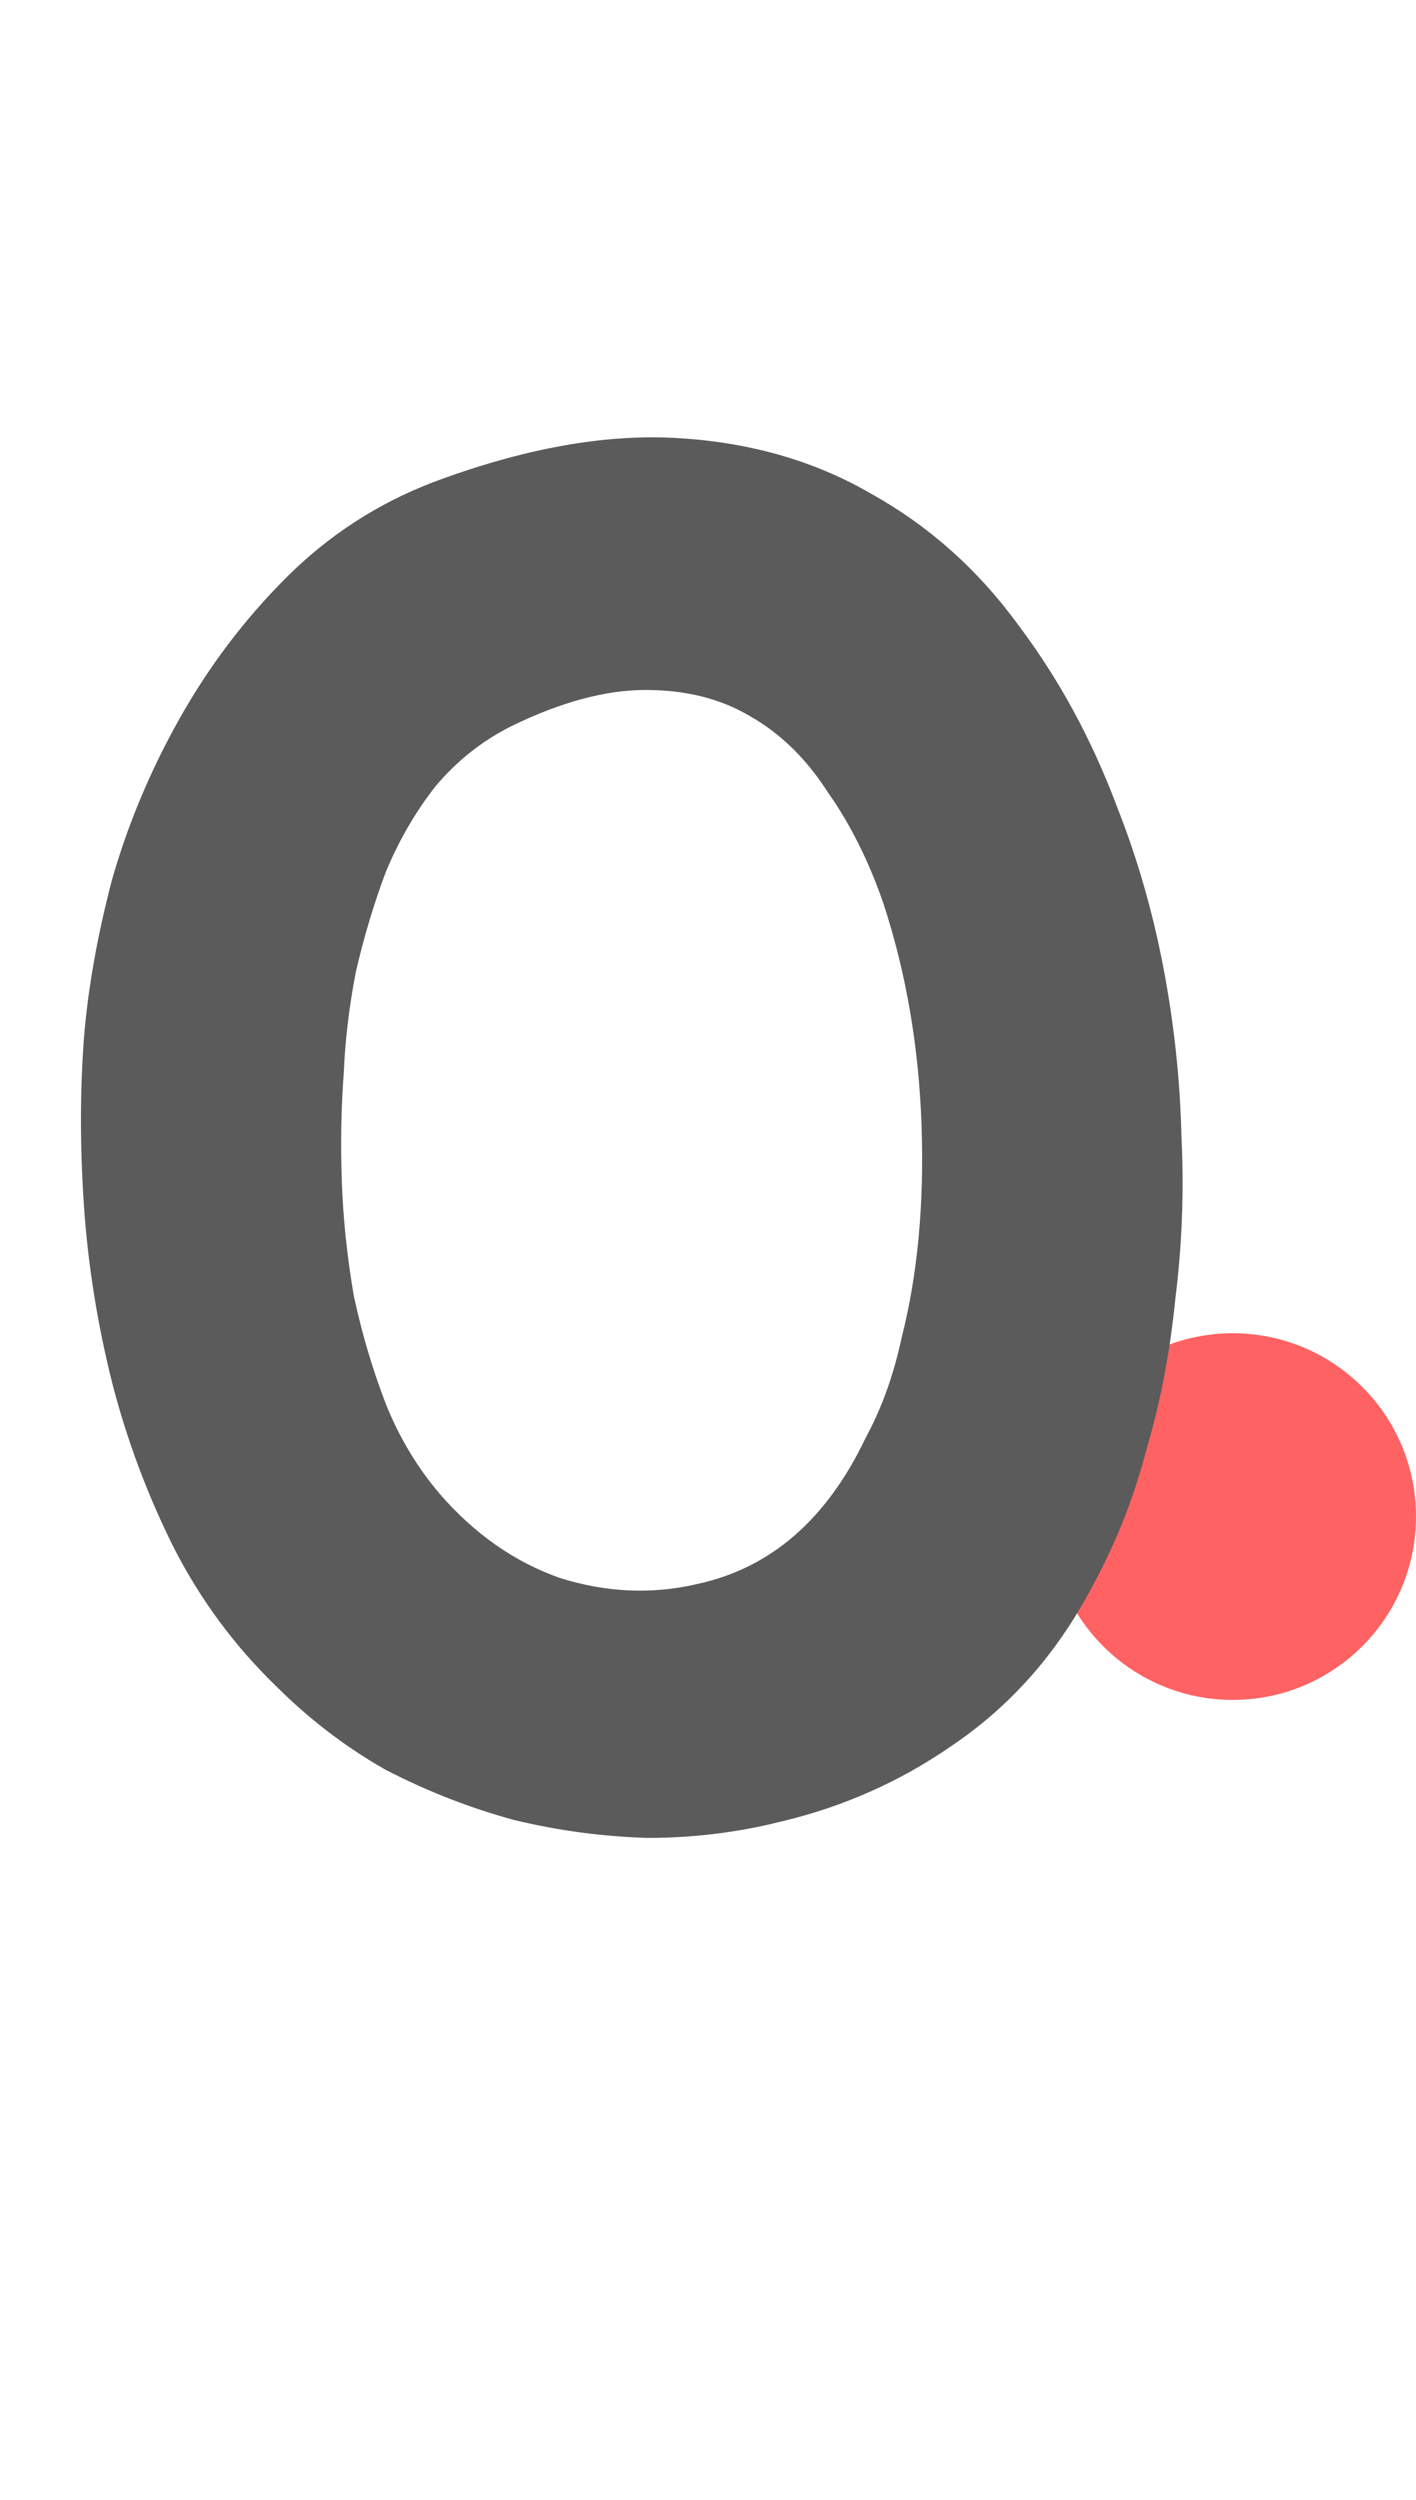 <svg width="85" height="150" viewBox="0 0 85 150" fill="none" xmlns="http://www.w3.org/2000/svg">
<path d="M85 91C85 97.075 80.075 102 74 102C67.925 102 63 97.075 63 91C63 84.925 67.925 80 74 80C80.075 80 85 84.925 85 91Z" fill="#FF6262"/>
<path d="M26.04 28.92C31.4 26.92 36.24 26.04 40.56 26.28C44.96 26.52 48.88 27.64 52.32 29.64C55.76 31.56 58.68 34.16 61.08 37.44C63.56 40.72 65.56 44.4 67.08 48.48C68.28 51.52 69.2 54.72 69.84 58.08C70.48 61.44 70.84 64.8 70.92 68.16C71.08 71.44 70.96 74.68 70.56 77.88C70.24 81.08 69.68 84.04 68.88 86.76C68.4 88.6 67.84 90.28 67.2 91.8C66.56 93.32 65.8 94.84 64.92 96.36C62.92 99.8 60.32 102.6 57.12 104.76C54 106.92 50.56 108.44 46.8 109.32C44.24 109.96 41.6 110.28 38.88 110.28C36.16 110.2 33.48 109.84 30.84 109.2C28.2 108.48 25.64 107.48 23.16 106.2C20.76 104.84 18.56 103.16 16.56 101.16C14.08 98.76 12.04 96 10.44 92.88C8.84 89.68 7.6 86.36 6.72 82.92C5.84 79.4 5.28 75.88 5.04 72.36C4.8 68.84 4.8 65.48 5.04 62.28C5.28 59.32 5.84 56.16 6.72 52.8C7.68 49.44 9.04 46.2 10.8 43.08C12.56 39.96 14.68 37.16 17.16 34.68C19.72 32.12 22.68 30.2 26.04 28.92ZM54.12 80.28C55.08 76.52 55.48 72.28 55.32 67.56C55.16 62.84 54.4 58.4 53.04 54.24C52.16 51.68 51.04 49.44 49.68 47.52C48.4 45.52 46.84 44 45 42.96C43.24 41.92 41.16 41.4 38.76 41.4C36.36 41.4 33.68 42.12 30.72 43.56C28.96 44.44 27.44 45.64 26.16 47.16C24.96 48.68 23.96 50.4 23.16 52.32C22.44 54.24 21.84 56.24 21.36 58.32C20.96 60.4 20.72 62.4 20.64 64.32C20.48 66.4 20.44 68.6 20.52 70.92C20.6 73.16 20.84 75.44 21.24 77.76C21.72 80 22.36 82.16 23.16 84.24C23.96 86.24 25.04 88.04 26.4 89.64C28.48 92.04 30.88 93.72 33.6 94.68C36.4 95.56 39.16 95.68 41.88 95.04C46.28 94.08 49.64 91.16 51.96 86.28C52.92 84.52 53.64 82.52 54.12 80.28Z" fill="#5B5B5B"/>
</svg>
